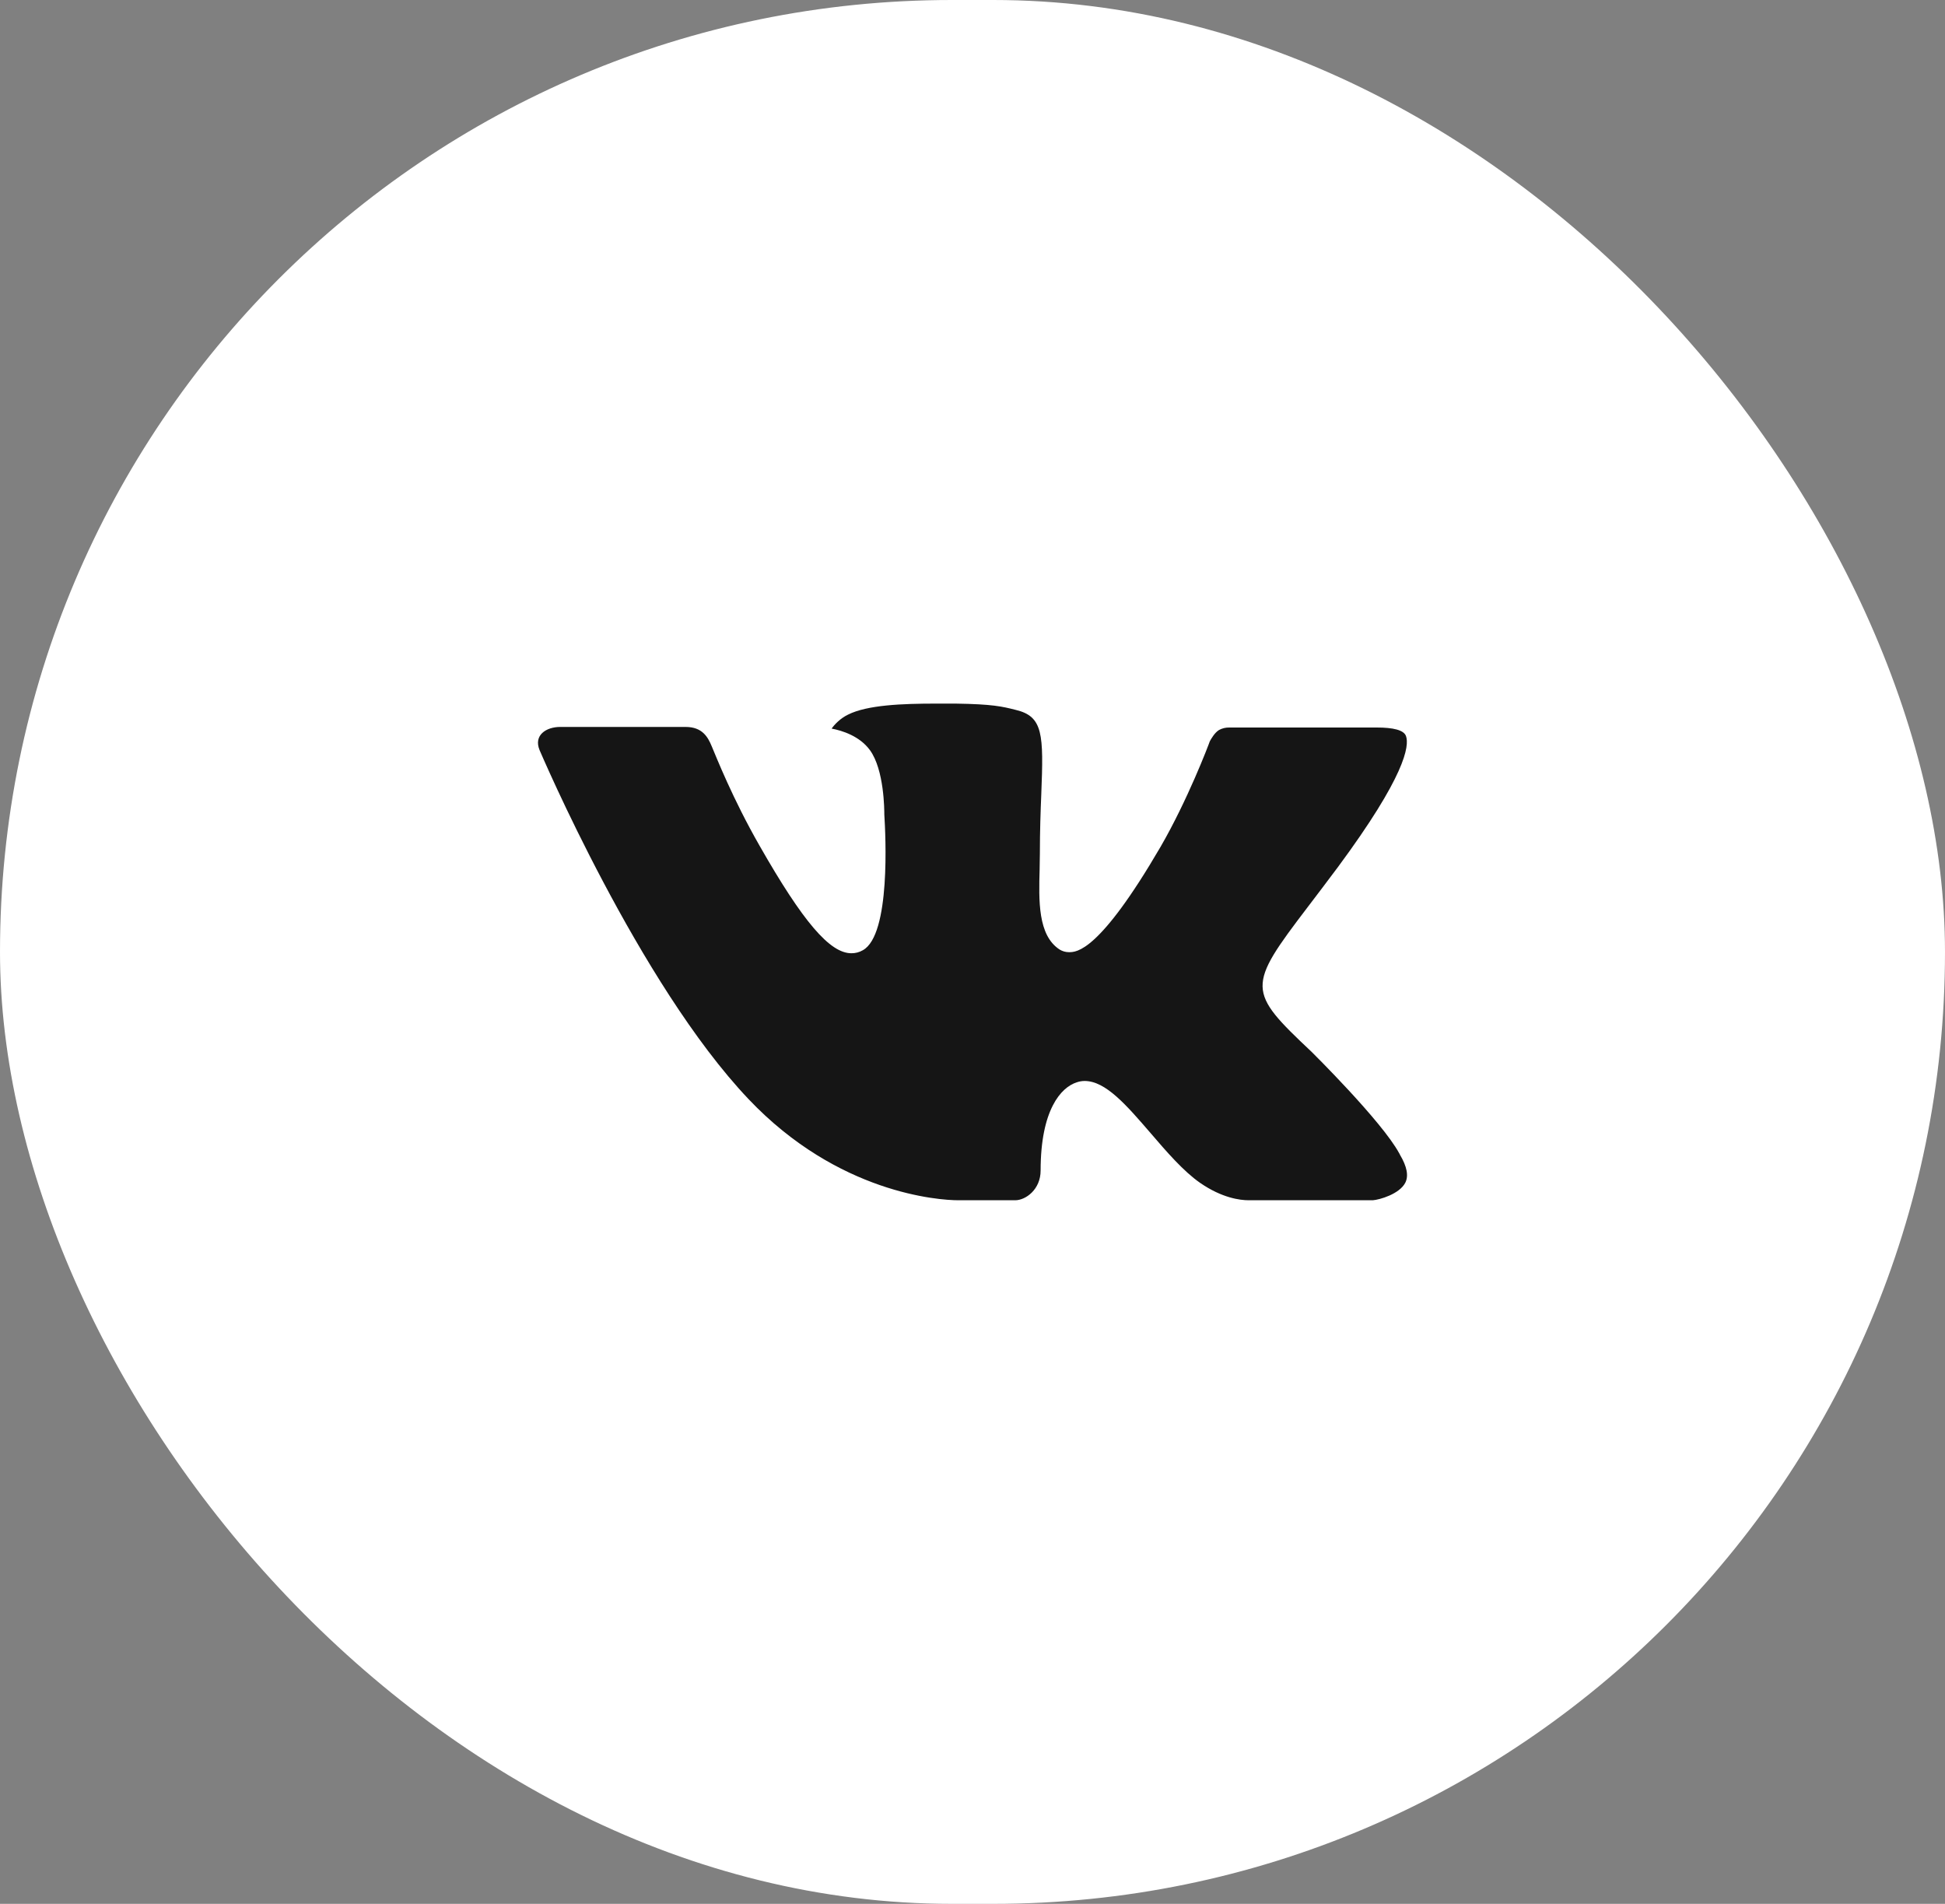 <svg width="47" height="46" viewBox="0 0 47 46" fill="none" xmlns="http://www.w3.org/2000/svg">
<rect x="0" y="0" width="47" height="46" fill="#808080" stroke="none"/>
<rect width="47" height="46" rx="23" fill="white"/>
<path fill-rule="evenodd" clip-rule="evenodd" d="M31.692 25.412C31.692 25.412 33.39 27.088 33.81 27.863C33.818 27.875 33.825 27.887 33.829 27.9C34 28.187 34.042 28.411 33.958 28.577C33.816 28.851 33.337 28.988 33.174 29H30.173C29.964 29 29.529 28.945 29 28.58C28.596 28.298 28.194 27.833 27.804 27.378C27.222 26.704 26.719 26.118 26.21 26.118C26.146 26.118 26.082 26.129 26.021 26.15C25.636 26.271 25.146 26.82 25.146 28.282C25.146 28.74 24.785 29 24.532 29H23.158C22.689 29 20.251 28.836 18.09 26.558C15.44 23.768 13.061 18.172 13.038 18.123C12.89 17.761 13.201 17.564 13.537 17.564H16.567C16.973 17.564 17.106 17.809 17.198 18.03C17.305 18.282 17.702 19.294 18.353 20.431C19.407 22.28 20.055 23.032 20.573 23.032C20.67 23.033 20.766 23.008 20.85 22.959C21.526 22.587 21.4 20.174 21.369 19.676C21.369 19.58 21.368 18.598 21.021 18.124C20.773 17.784 20.351 17.652 20.096 17.604C20.164 17.505 20.309 17.354 20.495 17.265C20.958 17.034 21.795 17 22.625 17H23.086C23.987 17.013 24.22 17.07 24.548 17.153C25.207 17.311 25.22 17.738 25.162 19.192C25.145 19.608 25.128 20.076 25.128 20.627C25.128 20.745 25.122 20.876 25.122 21.009C25.102 21.755 25.076 22.596 25.603 22.941C25.672 22.984 25.751 23.006 25.831 23.006C26.014 23.006 26.561 23.006 28.044 20.461C28.695 19.337 29.2 18.012 29.234 17.912C29.264 17.856 29.352 17.7 29.459 17.637C29.535 17.596 29.62 17.576 29.707 17.578H33.271C33.66 17.578 33.923 17.637 33.975 17.784C34.061 18.022 33.958 18.75 32.331 20.949C32.057 21.316 31.816 21.633 31.605 21.91C30.13 23.845 30.13 23.942 31.692 25.412Z" fill="#151515"/>
</svg>
